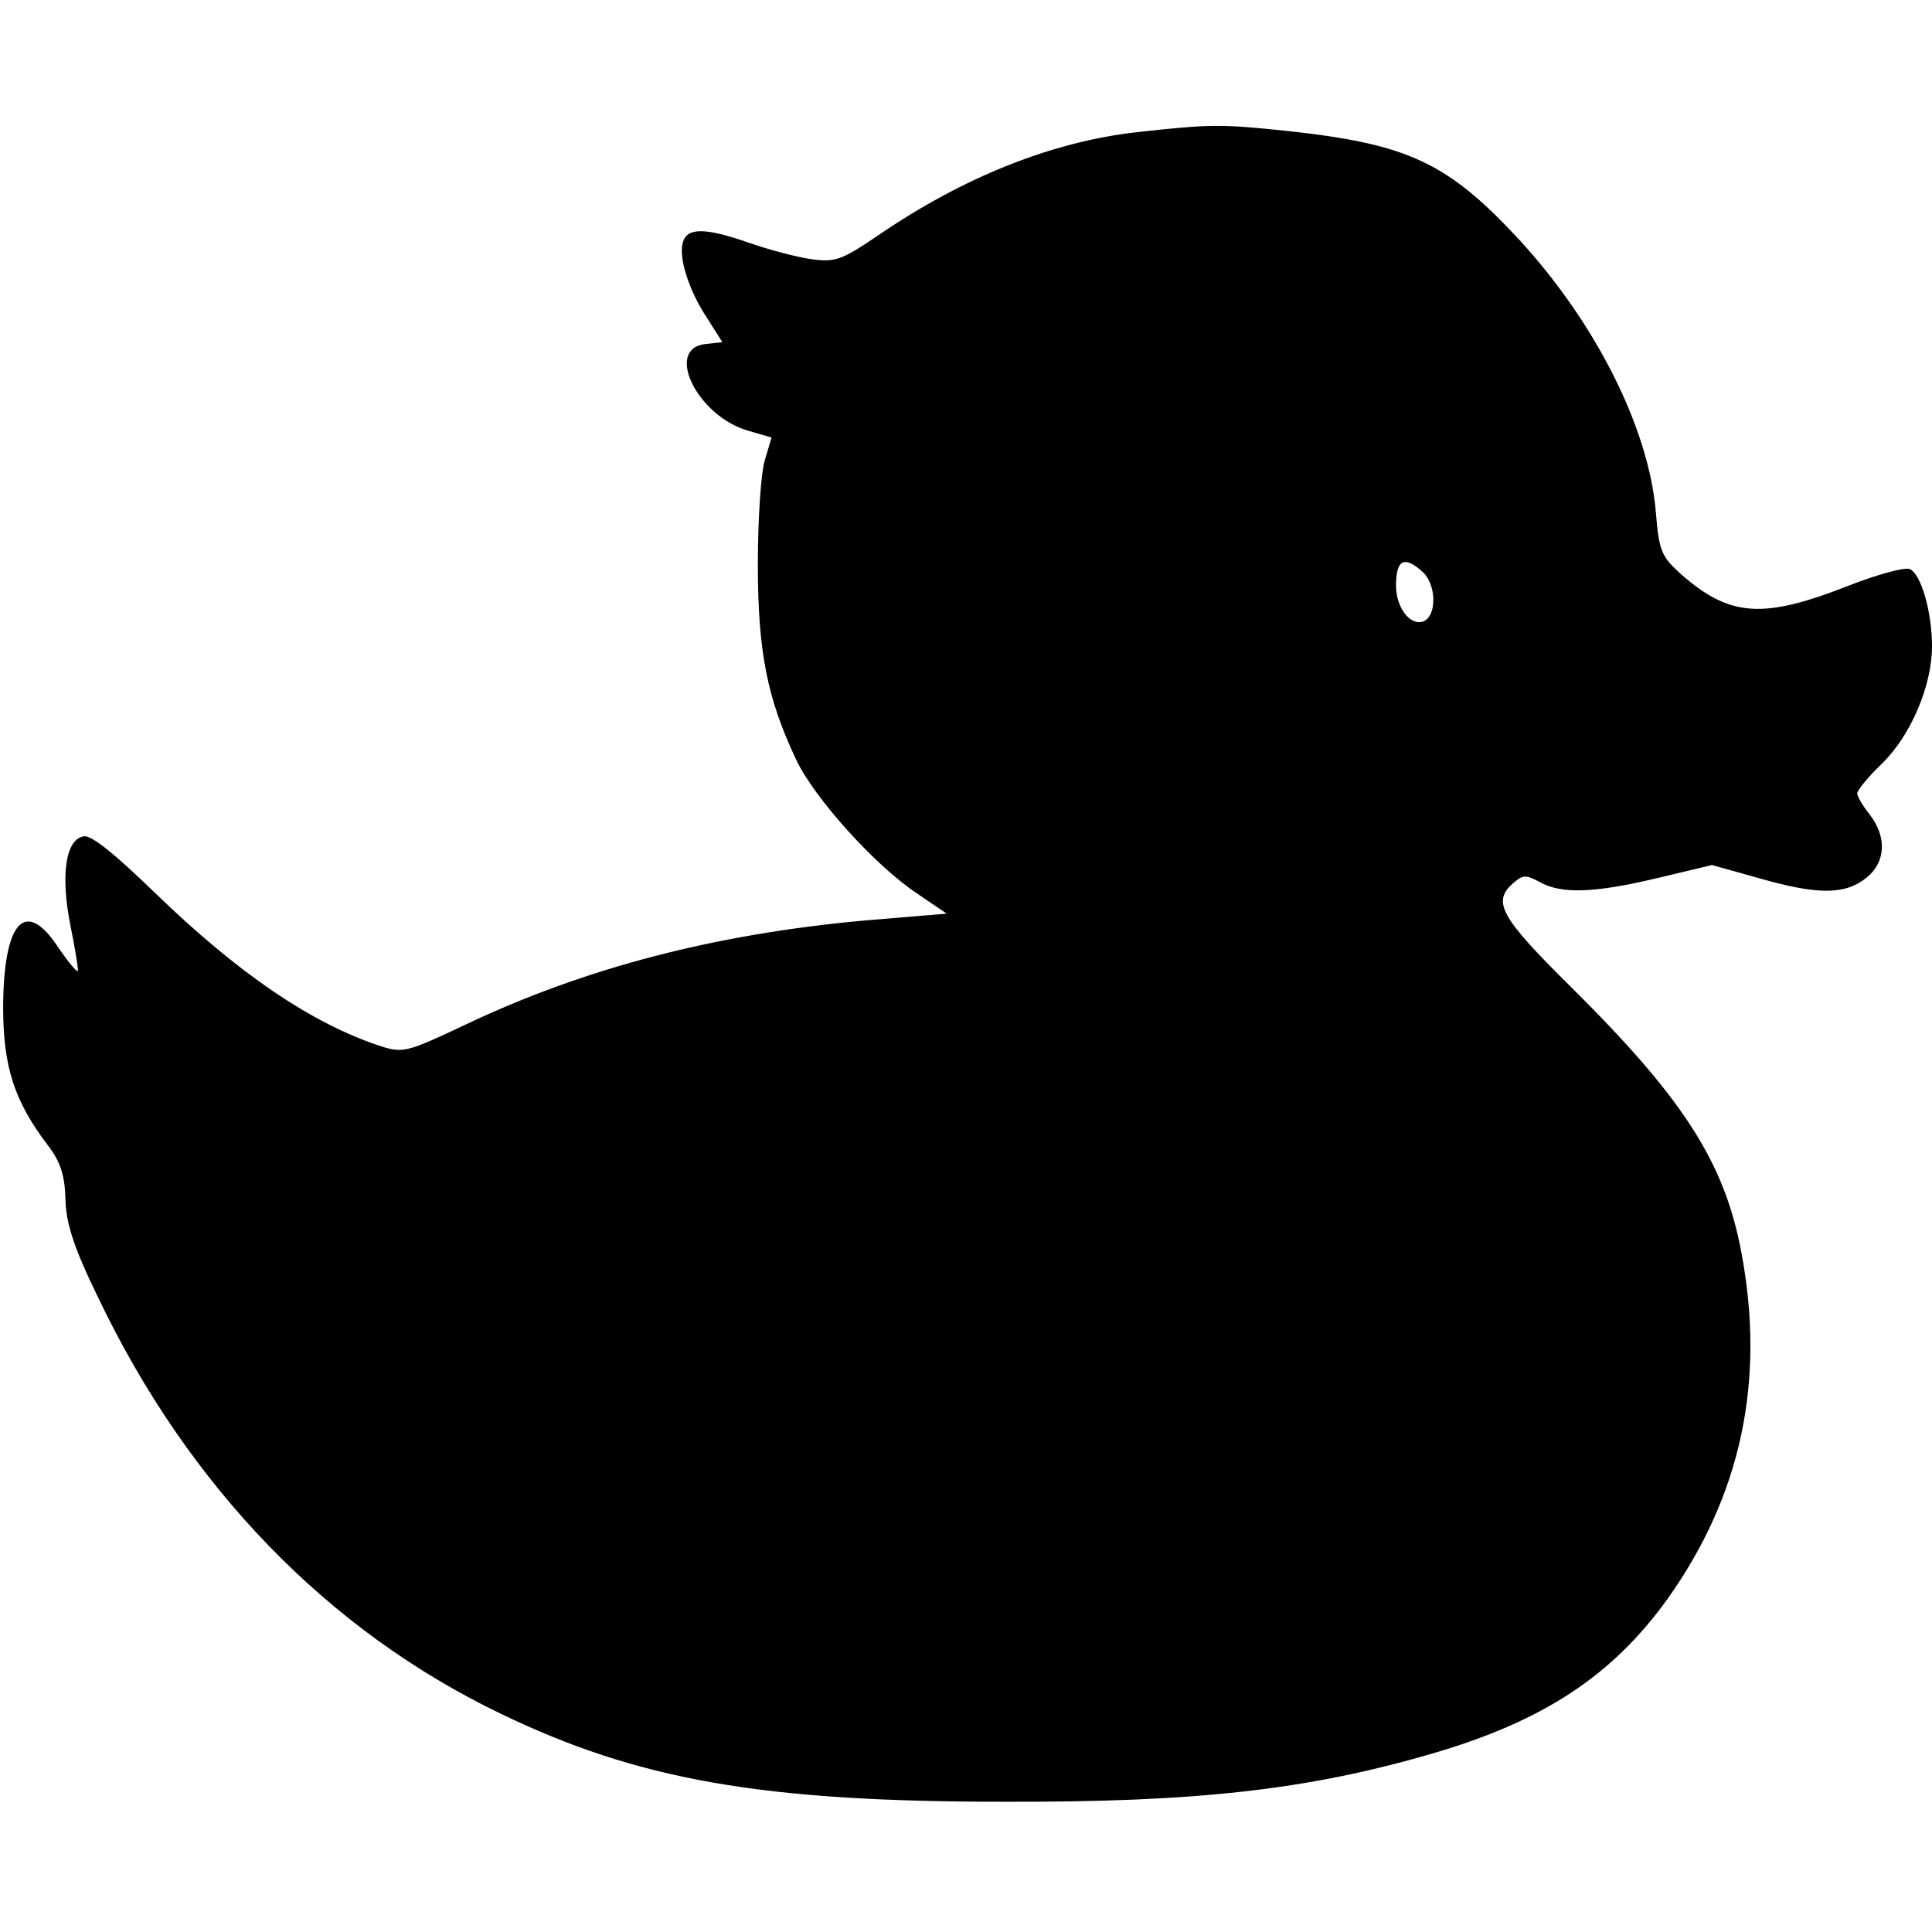 <svg version="1.2"
  xmlns="http://www.w3.org/2000/svg" viewBox="0 0 310 310">
  <title>Duck silhouette</title>
  <path fill="currentColor" d="m182.5 21.2c-13.6 1.5-27.9 7.2-41.5 16.5-5.9 4-6.9 4.4-10.7 3.9-2.3-0.3-6.8-1.5-10-2.6-7.1-2.5-10-2.5-10.7-0.2-0.8 2.4 0.9 7.8 3.9 12.3l2.4 3.8-2.7 0.3c-6.6 0.7-1.4 11.5 6.8 13.9l3.8 1.1-1.1 3.7c-0.6 2-1.1 9.4-1.1 16.6 0 14.1 1.5 21.5 6.1 31.3 2.9 6.2 12.7 17.1 19.5 21.6l4.7 3.2-13.2 1.1c-24.1 2.2-44.8 7.6-64 16.7-9.3 4.4-10 4.6-13.5 3.5-11.1-3.6-23-11.7-36.4-24.7-6.4-6.2-10.2-9.3-11.4-9-2.9 0.5-3.7 6.3-2.1 14.3 0.8 3.9 1.3 7.2 1.2 7.3-0.2 0.2-1.6-1.5-3.1-3.7-5.3-8.1-8.8-4.4-8.9 9.4 0 9.7 1.8 15.2 7.2 22.3 2 2.6 2.7 4.8 2.8 8.6 0.1 3.9 1.3 7.7 5.2 15.7 14.5 30.4 36.8 53.5 64.7 66.9 22 10.6 41.8 14.1 80.6 14.1 30.9 0.1 48.8-1.9 68.7-7.7 17.9-5.2 29-12.5 37.9-24.9 11.8-16.6 15.7-35 11.8-55.6-2.7-14.4-9.3-24.7-27.5-42.7-11.2-11.1-12.5-13.5-9.1-16.5 1.5-1.3 2-1.4 4.2-0.2 3.5 2 8.8 1.8 18.9-0.6l8.8-2.1 7.5 2.1c9.4 2.7 13.8 2.7 17.2 0 3.2-2.5 3.4-6.6 0.6-10.2-1.1-1.4-2-2.9-2-3.4 0-0.5 1.8-2.7 4-4.8 4.6-4.5 8-12.5 8-18.8 0-5.6-1.8-11.7-3.6-12.4-0.9-0.3-5.2 0.9-9.6 2.6-13.9 5.5-19.2 5.1-27-1.7-3.2-2.9-3.6-3.7-4.1-9.9-1.1-13.5-9.6-30.4-21.9-43.8-11.5-12.4-17.8-15.4-37.4-17.5-10.5-1.1-12.1-1.1-23.9 0.2zm45.7 70.5c2.3 2 2.4 7.1 0.2 8-2.1 0.8-4.4-2.2-4.4-5.7 0-4.2 1.3-4.9 4.2-2.3z"/>
</svg>